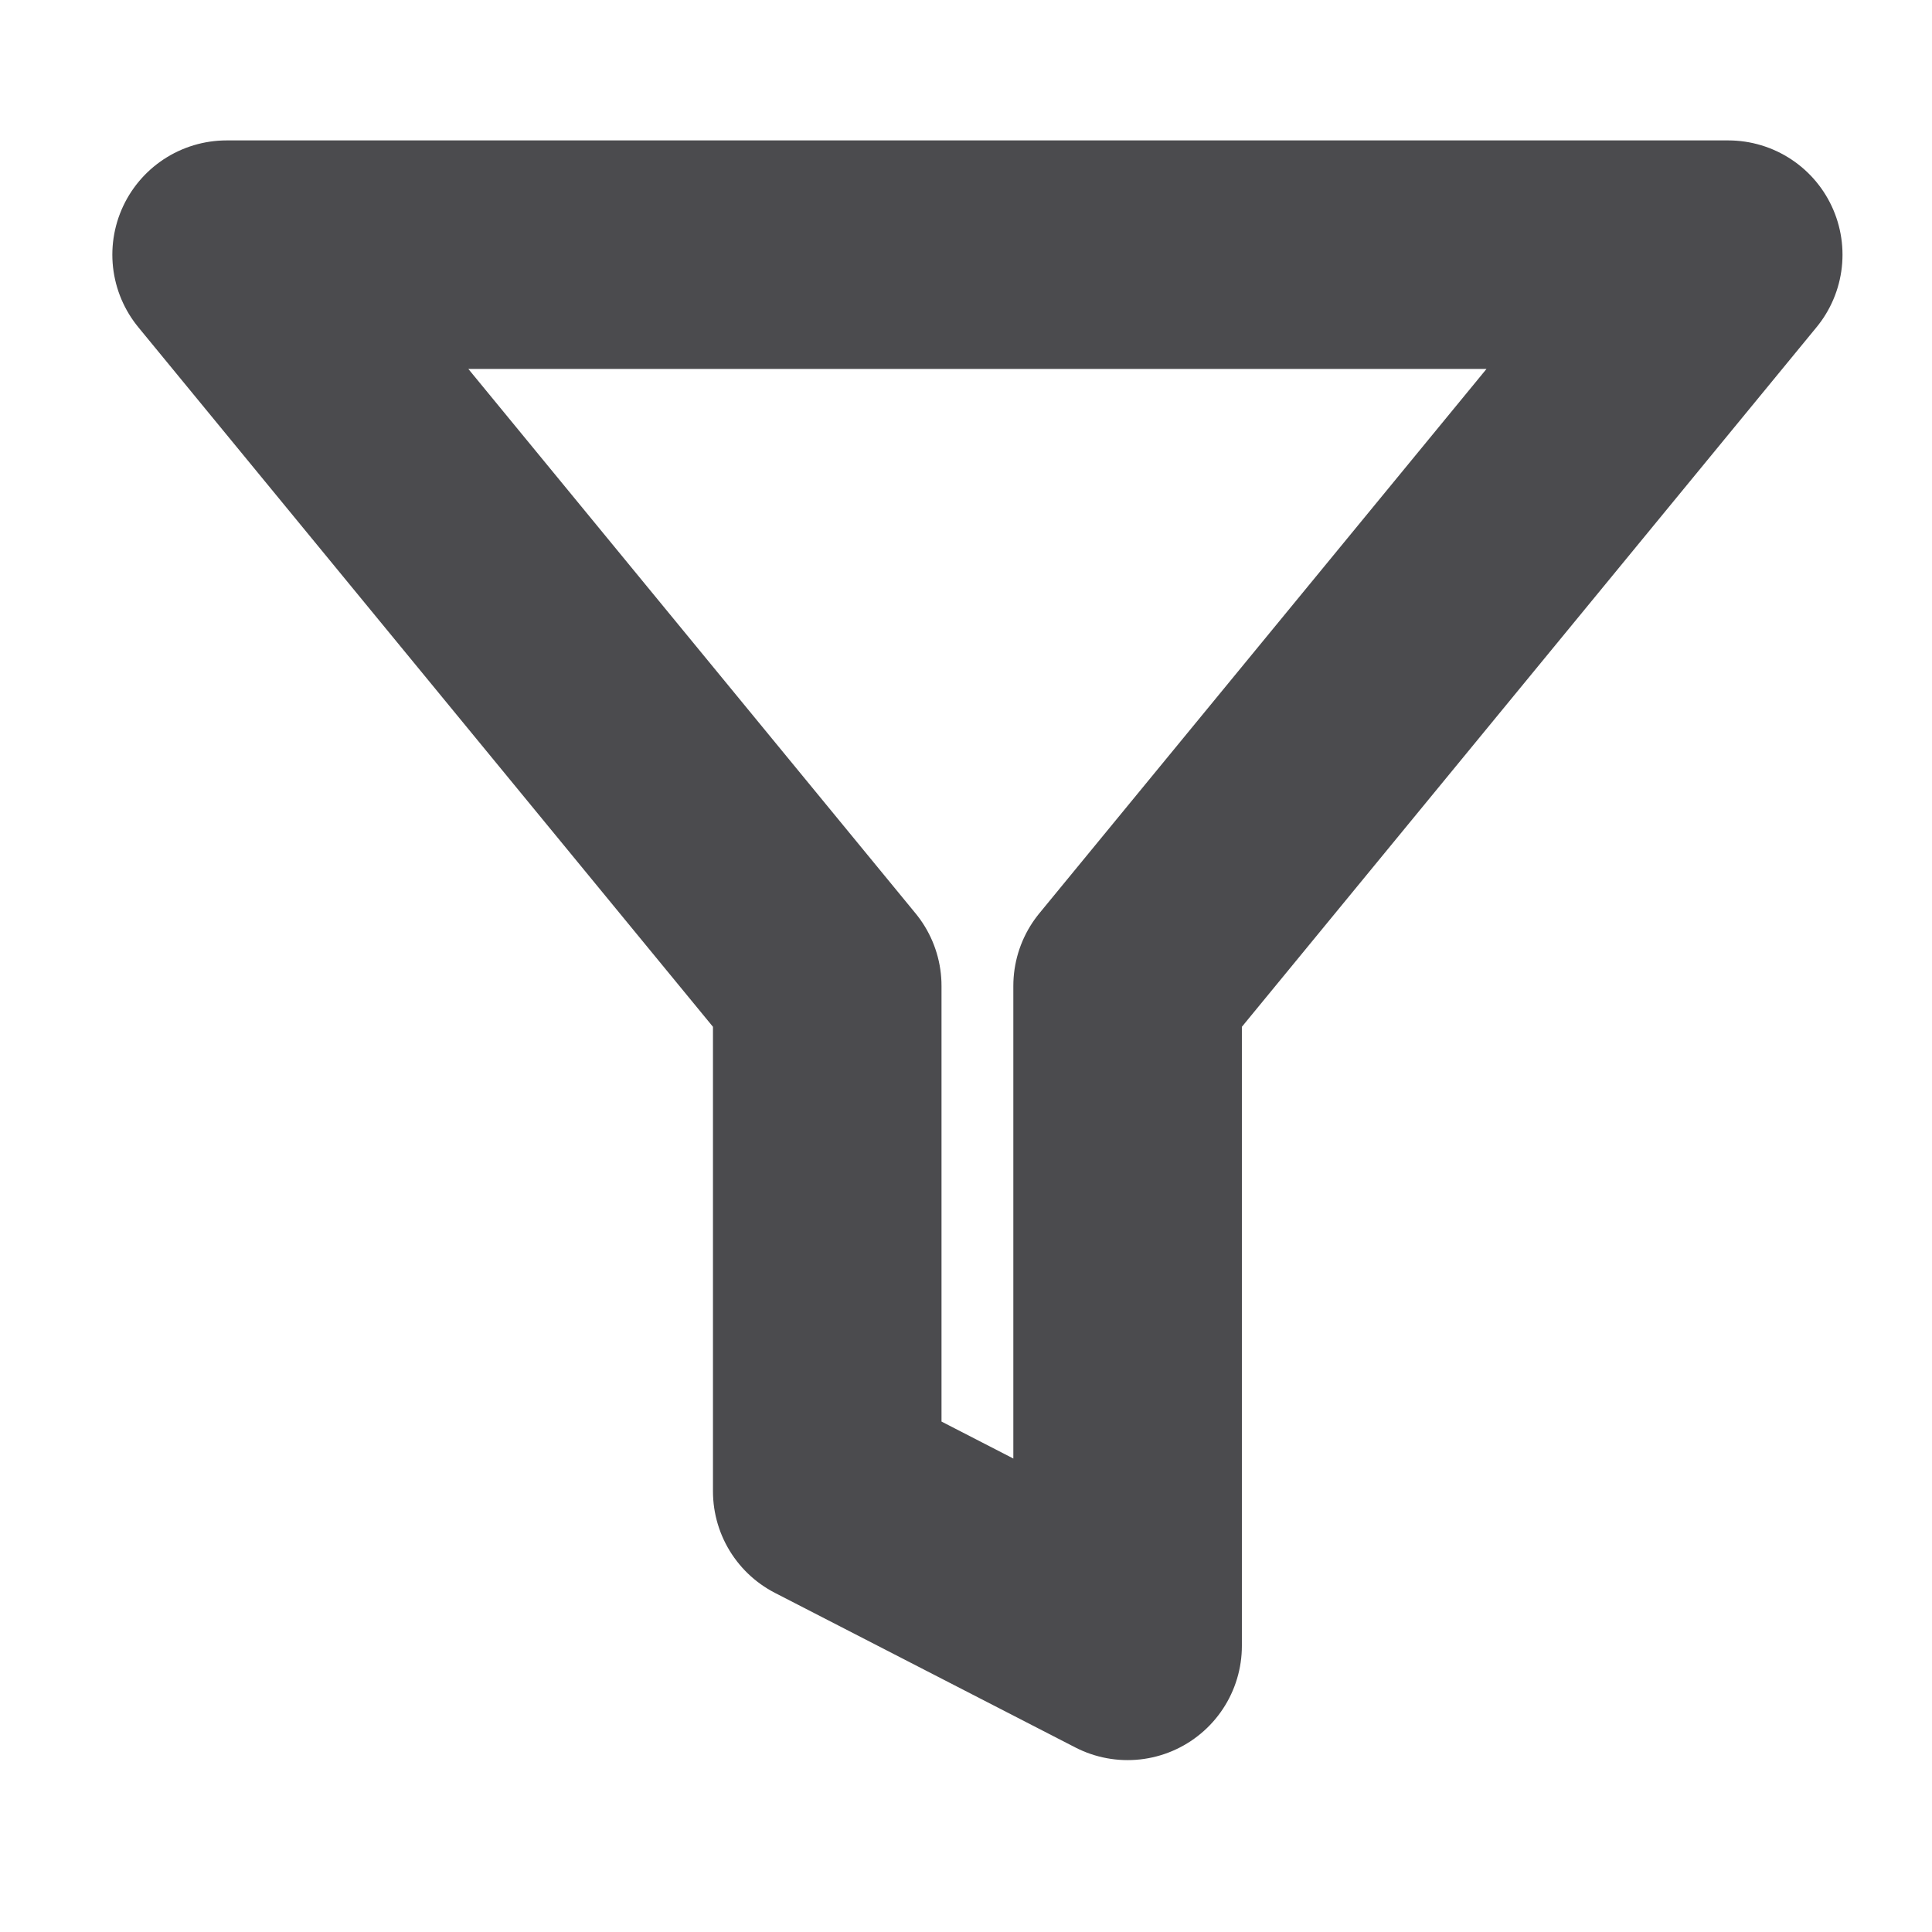 <svg width="17" height="17" viewBox="0 0 17 17" fill="none" xmlns="http://www.w3.org/2000/svg">
<g clip-path="url(#clip0_381_956)">
<path d="M15.207 2.241H1.994L7.279 8.675V13.122L9.922 14.482V8.675L15.207 2.241Z" stroke="#4b4b4e" stroke-width="2.011" stroke-linecap="round" stroke-linejoin="round"/>
</g>
<defs>
<clipPath id="clip0_381_956">
<rect width="15.855" height="16.322" fill="white" transform="translate(0.672 0.201)"/>
</clipPath>
</defs>
</svg>
